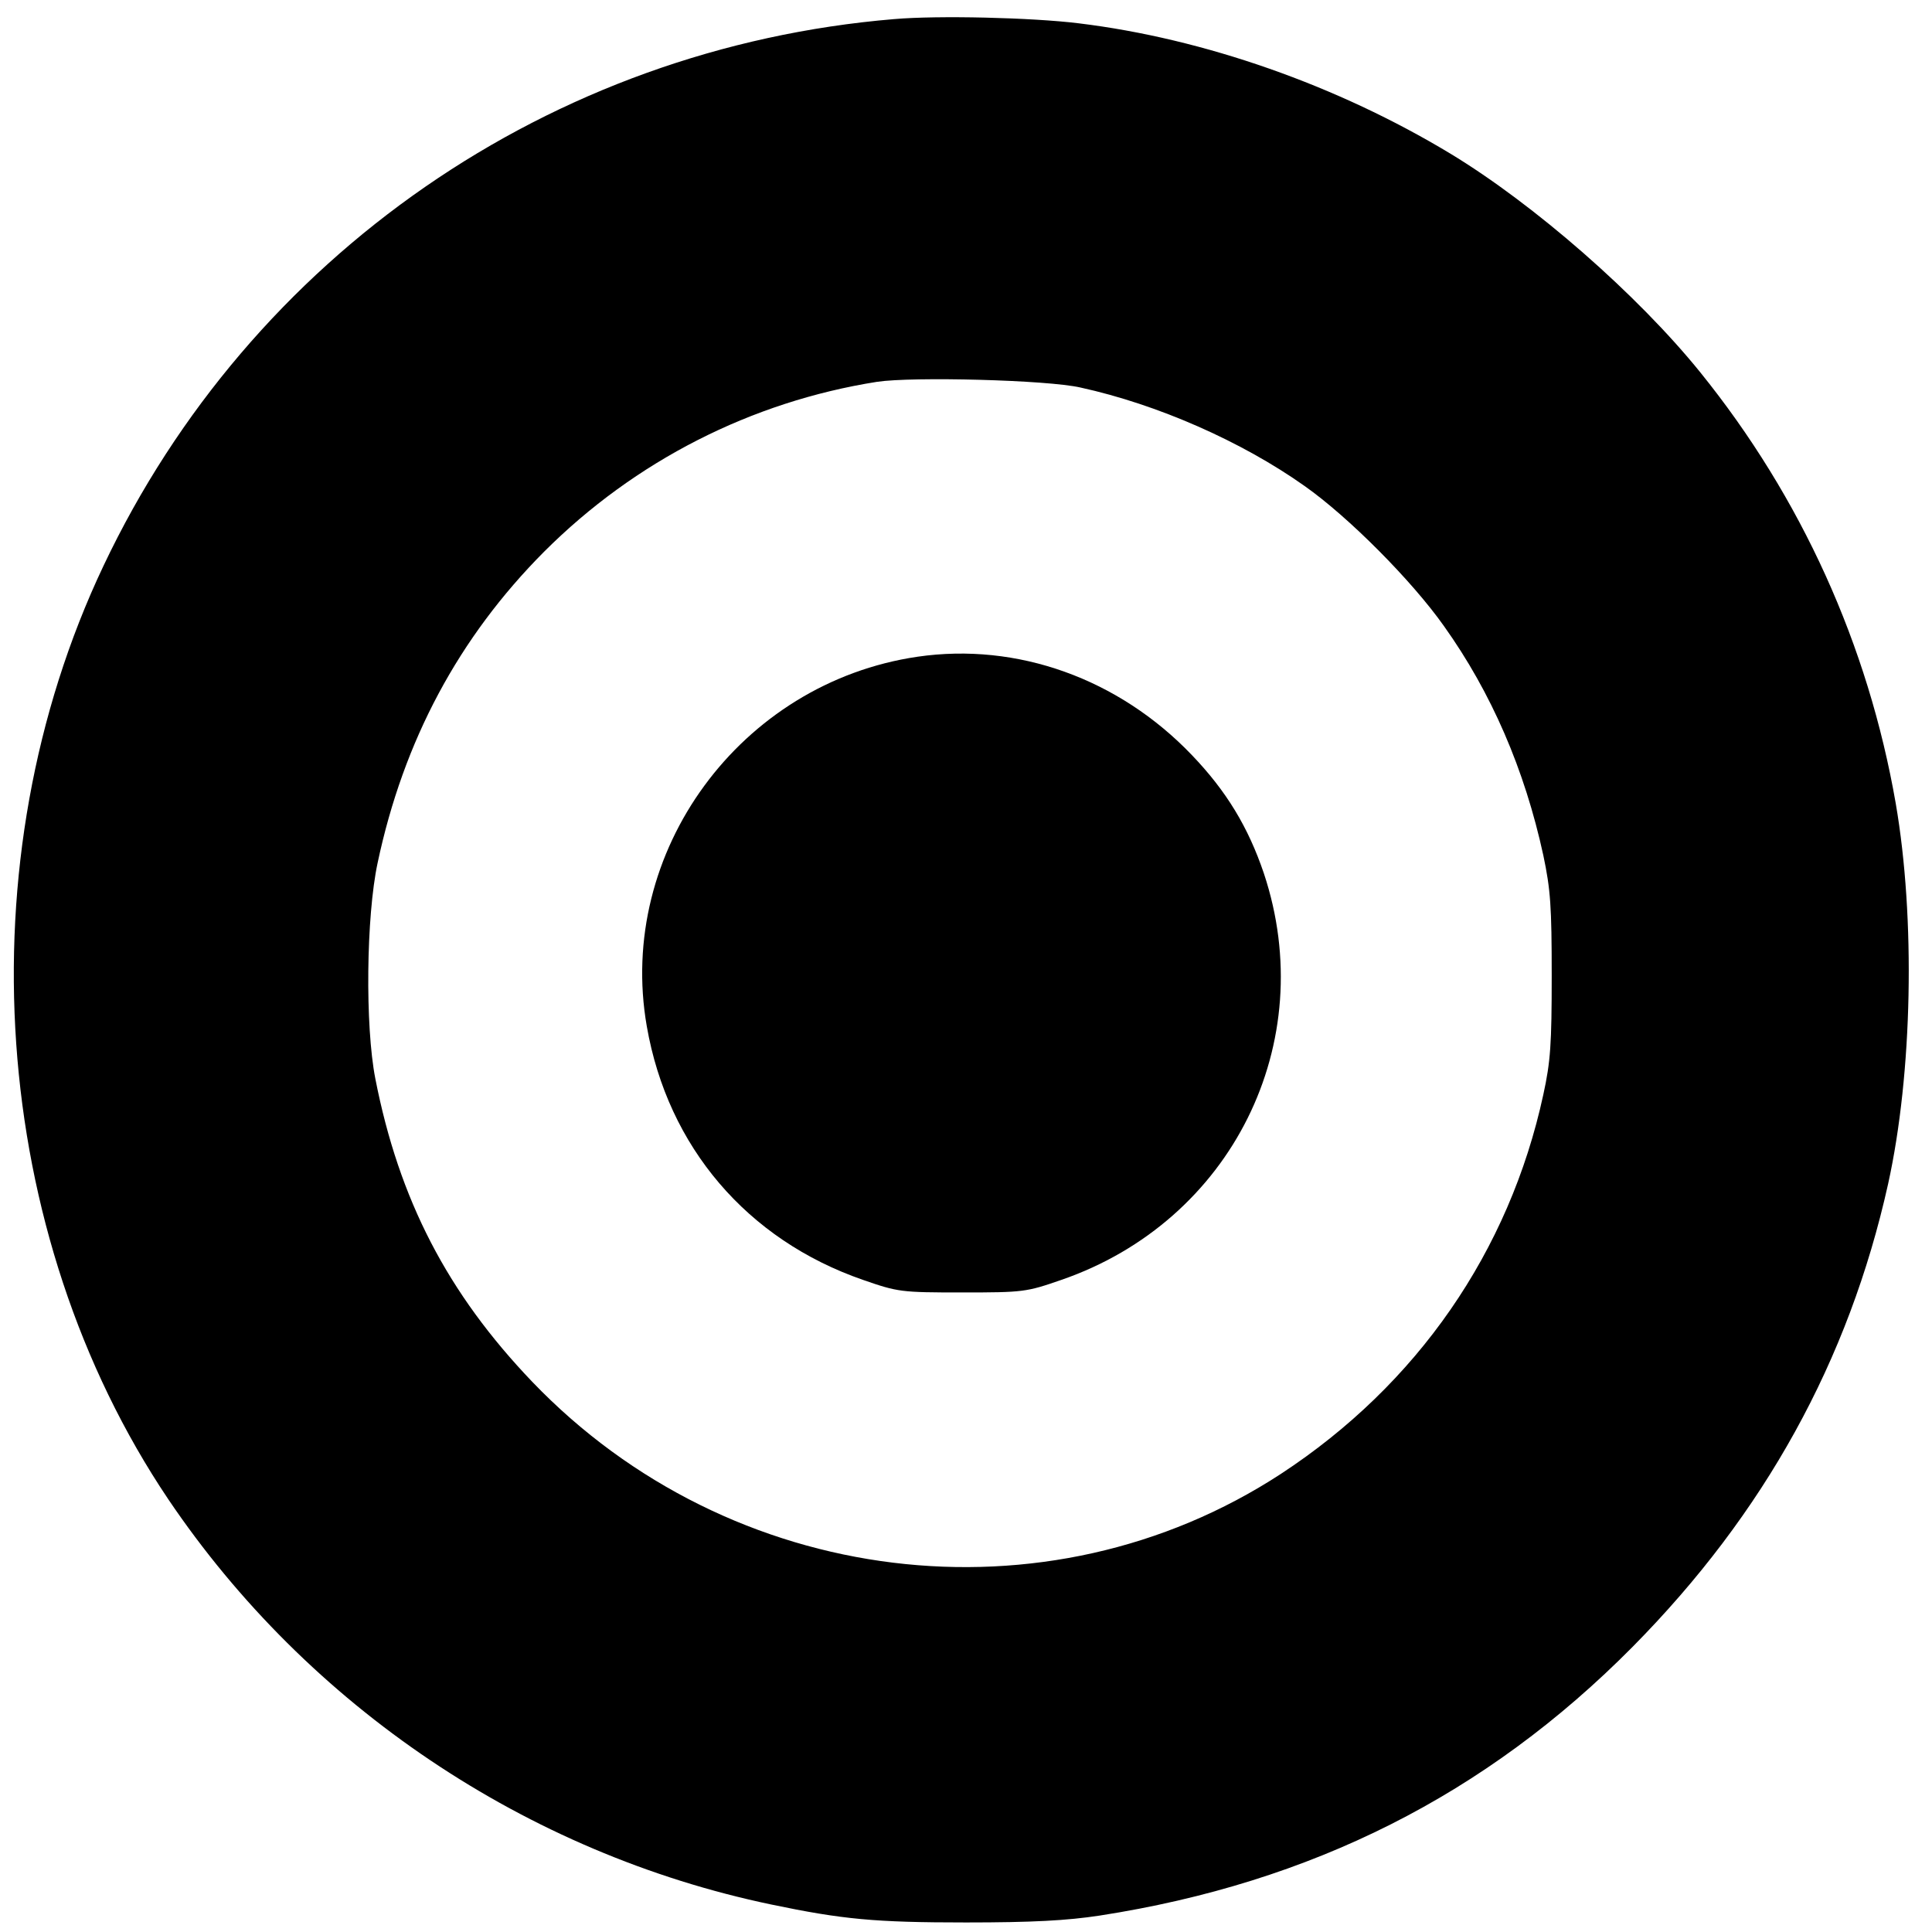 <?xml version="1.0" standalone="no"?>
<!DOCTYPE svg PUBLIC "-//W3C//DTD SVG 20010904//EN"
 "http://www.w3.org/TR/2001/REC-SVG-20010904/DTD/svg10.dtd">
<svg version="1.0" xmlns="http://www.w3.org/2000/svg"
 width="506pt" height="506pt" viewBox="0 0 506 506"
 preserveAspectRatio="xMidYMid meet">

<g transform="translate(0,506) scale(0.1,-0.1)"
fill="#000000" stroke="none">
<path d="M2342 5010 c-899 -75 -1686 -619 -2071 -1432 -367 -774 -299 -1748
170 -2445 366 -542 938 -927 1579 -1061 187 -39 271 -47 510 -47 174 0 265 5
350 18 555 86 1012 316 1396 704 345 349 566 749 669 1212 64 290 72 696 20
997 -72 414 -247 801 -512 1129 -164 203 -435 440 -655 573 -295 178 -644 301
-973 341 -122 15 -368 21 -483 11z m488 -965 c201 -44 422 -141 587 -258 115
-81 281 -248 365 -367 124 -174 211 -375 260 -600 19 -90 22 -134 22 -315 0
-180 -3 -225 -22 -312 -89 -411 -330 -759 -687 -993 -614 -401 -1442 -300
-1961 241 -222 232 -349 477 -411 794 -27 138 -24 425 6 565 68 321 213 591
436 815 238 238 543 393 872 445 93 14 446 5 533 -15z"/>
<path d="M2403 3340 c-464 -68 -789 -511 -709 -968 55 -316 263 -559 566 -664
92 -32 100 -33 260 -33 160 0 168 1 260 33 446 154 678 621 530 1065 -41 121
-98 215 -188 309 -192 201 -458 296 -719 258z"/>
</g>
</svg>
